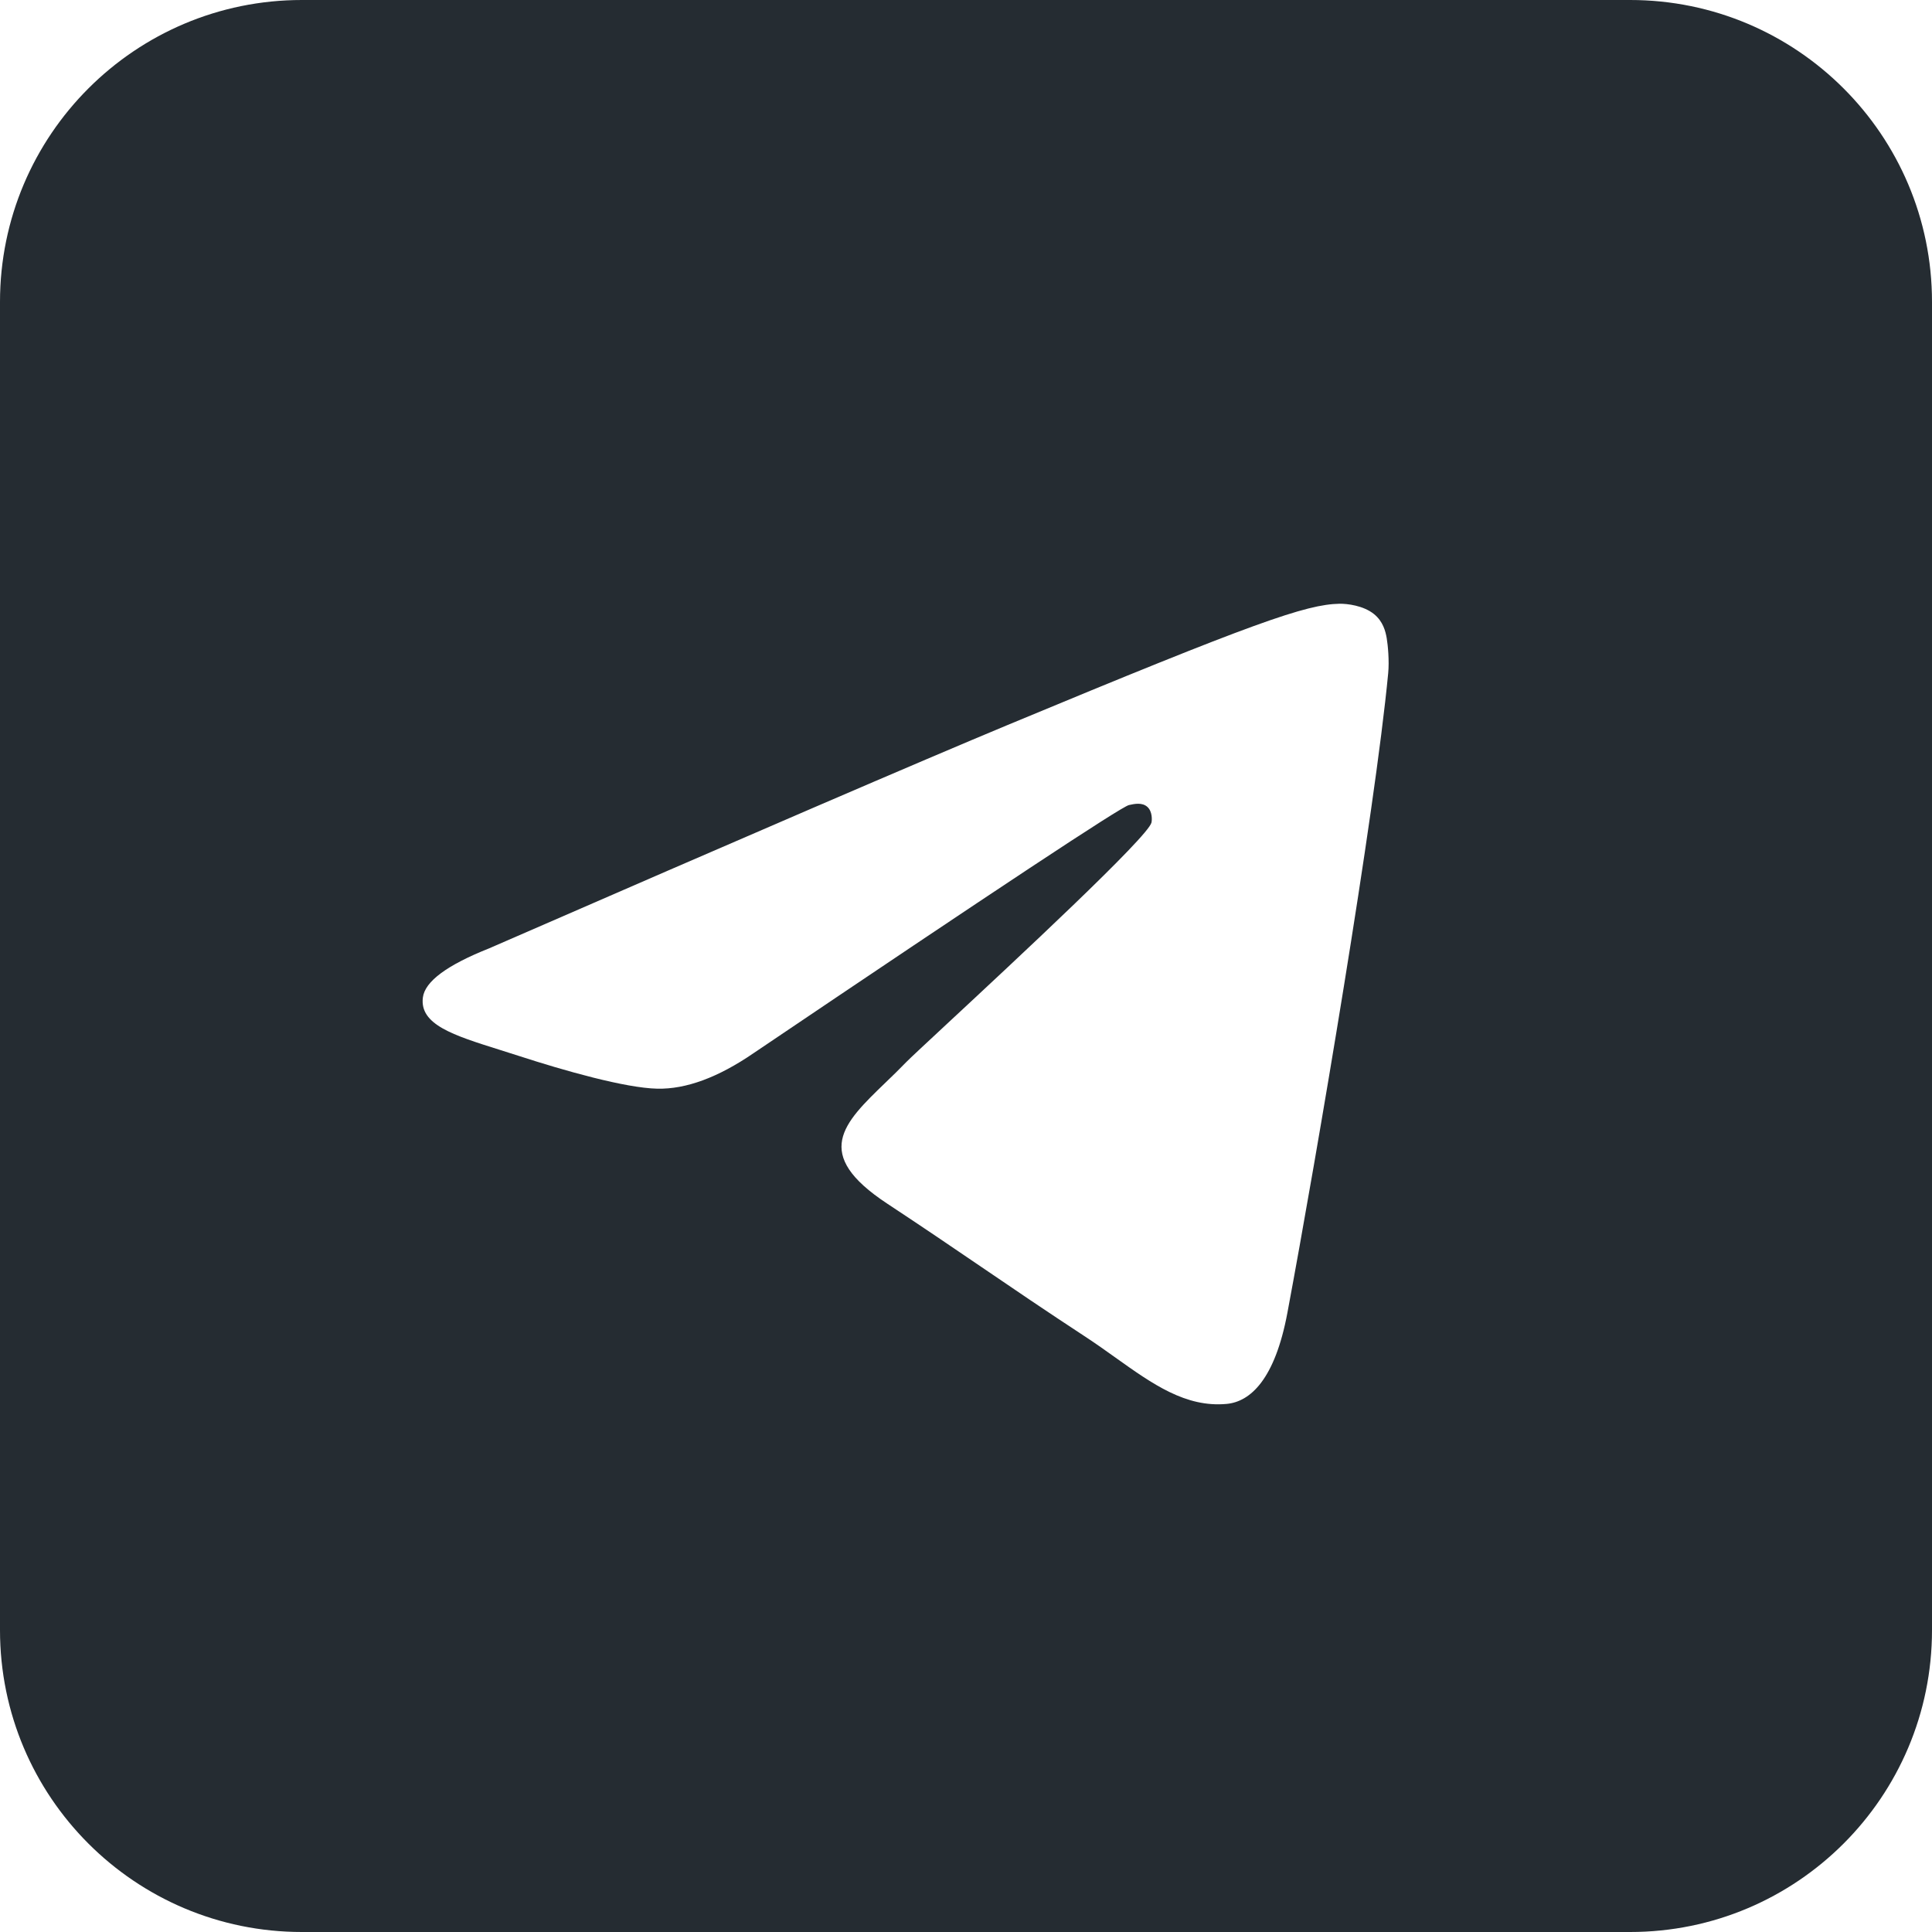 <svg width="80" height="80" viewBox="0 0 80 80" fill="none" xmlns="http://www.w3.org/2000/svg">
<path fill-rule="evenodd" clip-rule="evenodd" d="M12.5 0H67.5C74.404 0 80 5.596 80 12.5V67.5C80 74.404 74.404 80 67.5 80H12.5C5.596 80 0 74.404 0 67.5V12.5C0 5.596 5.596 0 12.5 0ZM41.73 30.018C38.147 31.509 30.987 34.593 20.25 39.271C18.506 39.964 17.593 40.642 17.51 41.306C17.369 42.427 18.773 42.868 20.684 43.469C20.944 43.551 21.214 43.636 21.49 43.725C23.371 44.337 25.9 45.052 27.215 45.08C28.408 45.106 29.74 44.614 31.21 43.605C41.242 36.833 46.421 33.41 46.746 33.336C46.975 33.284 47.293 33.218 47.508 33.41C47.724 33.601 47.703 33.964 47.68 34.061C47.541 34.654 42.031 39.776 39.179 42.427C38.29 43.254 37.66 43.84 37.531 43.974C37.242 44.274 36.948 44.558 36.665 44.83C34.918 46.514 33.608 47.778 36.738 49.84C38.242 50.831 39.445 51.651 40.646 52.468C41.957 53.361 43.265 54.252 44.957 55.361C45.389 55.644 45.8 55.938 46.201 56.224C47.727 57.311 49.098 58.289 50.792 58.133C51.776 58.042 52.793 57.117 53.309 54.357C54.529 47.834 56.928 33.7 57.482 27.876C57.531 27.366 57.47 26.713 57.421 26.426C57.372 26.14 57.269 25.731 56.896 25.429C56.455 25.071 55.774 24.995 55.469 25C54.084 25.025 51.958 25.764 41.73 30.018Z" fill="#252C32"/>
</svg>
